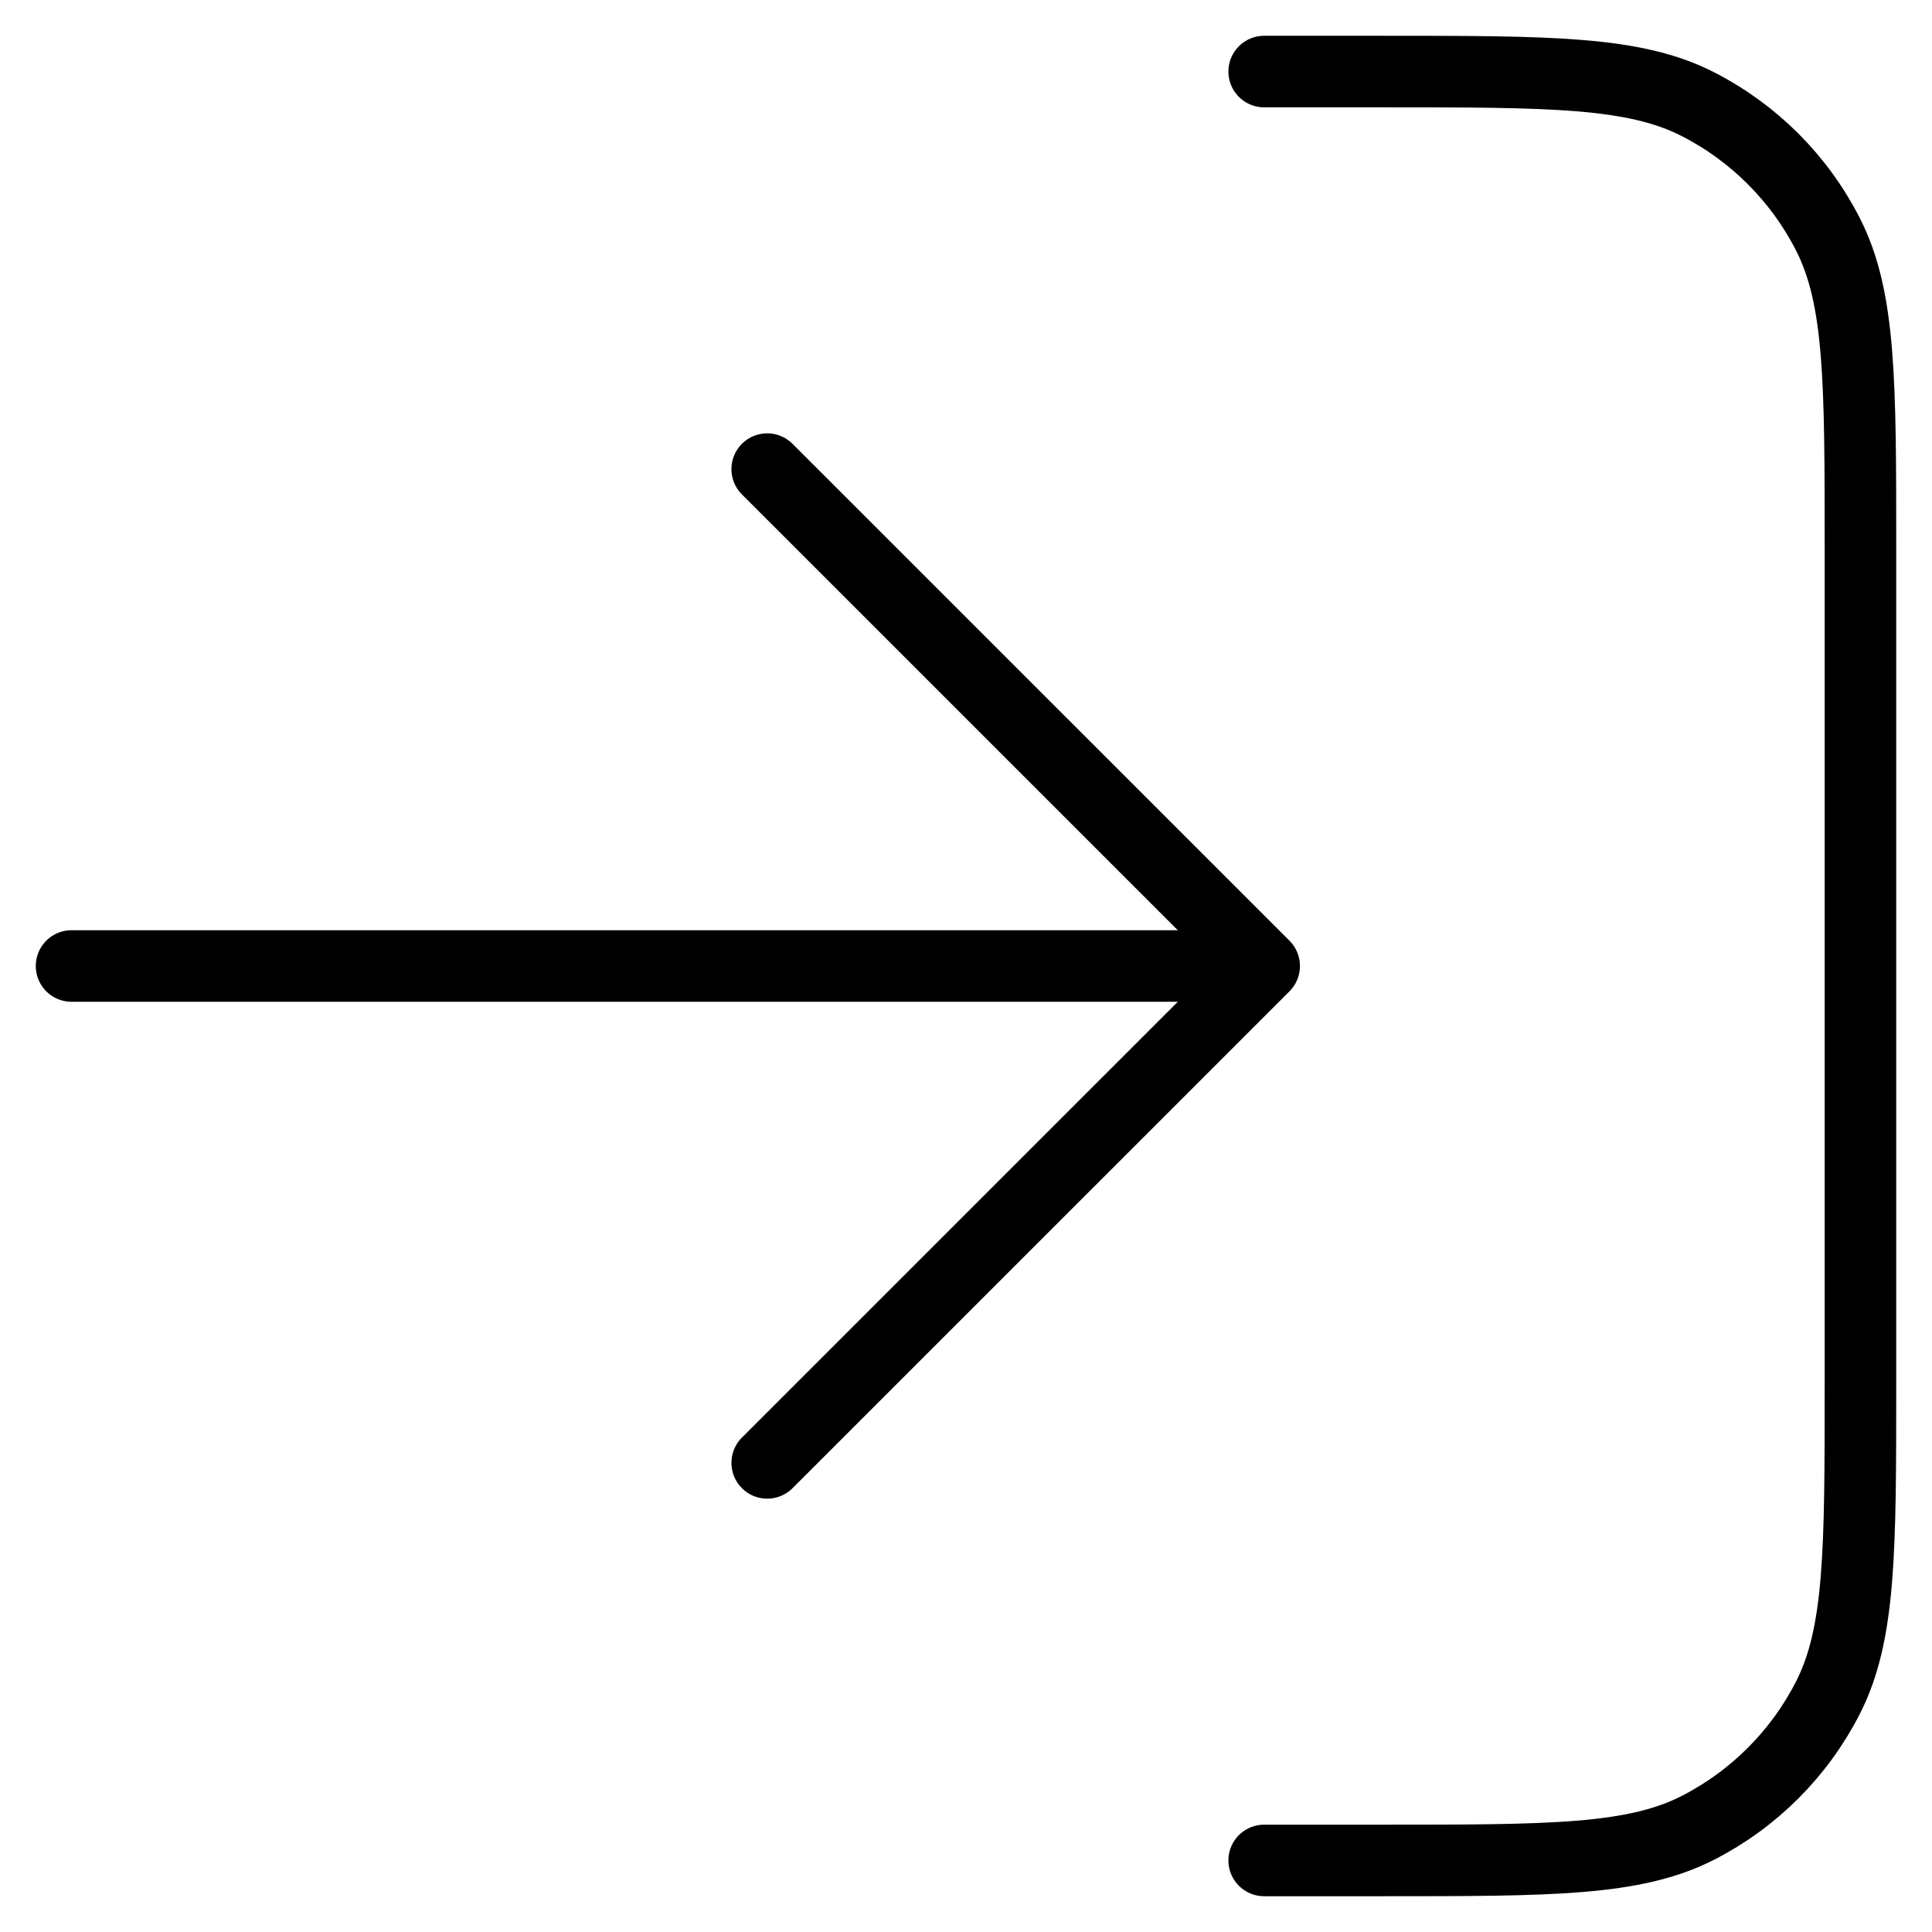 <svg width="27" height="27" viewBox="0 0 27 27" fill="none" xmlns="http://www.w3.org/2000/svg">
<path d="M17.667 1H19.333C21.667 1 22.834 1 23.725 1.454C24.509 1.854 25.146 2.491 25.546 3.275C26 4.166 26 5.333 26 7.667V19.333C26 21.667 26 22.834 25.546 23.725C25.146 24.509 24.509 25.146 23.725 25.546C22.834 26 21.667 26 19.333 26H17.667M10.722 6.556L17.667 13.5M17.667 13.5L10.722 20.444M17.667 13.5L1 13.5" stroke="black" stroke-linecap="round" stroke-linejoin="round"/>
</svg>
